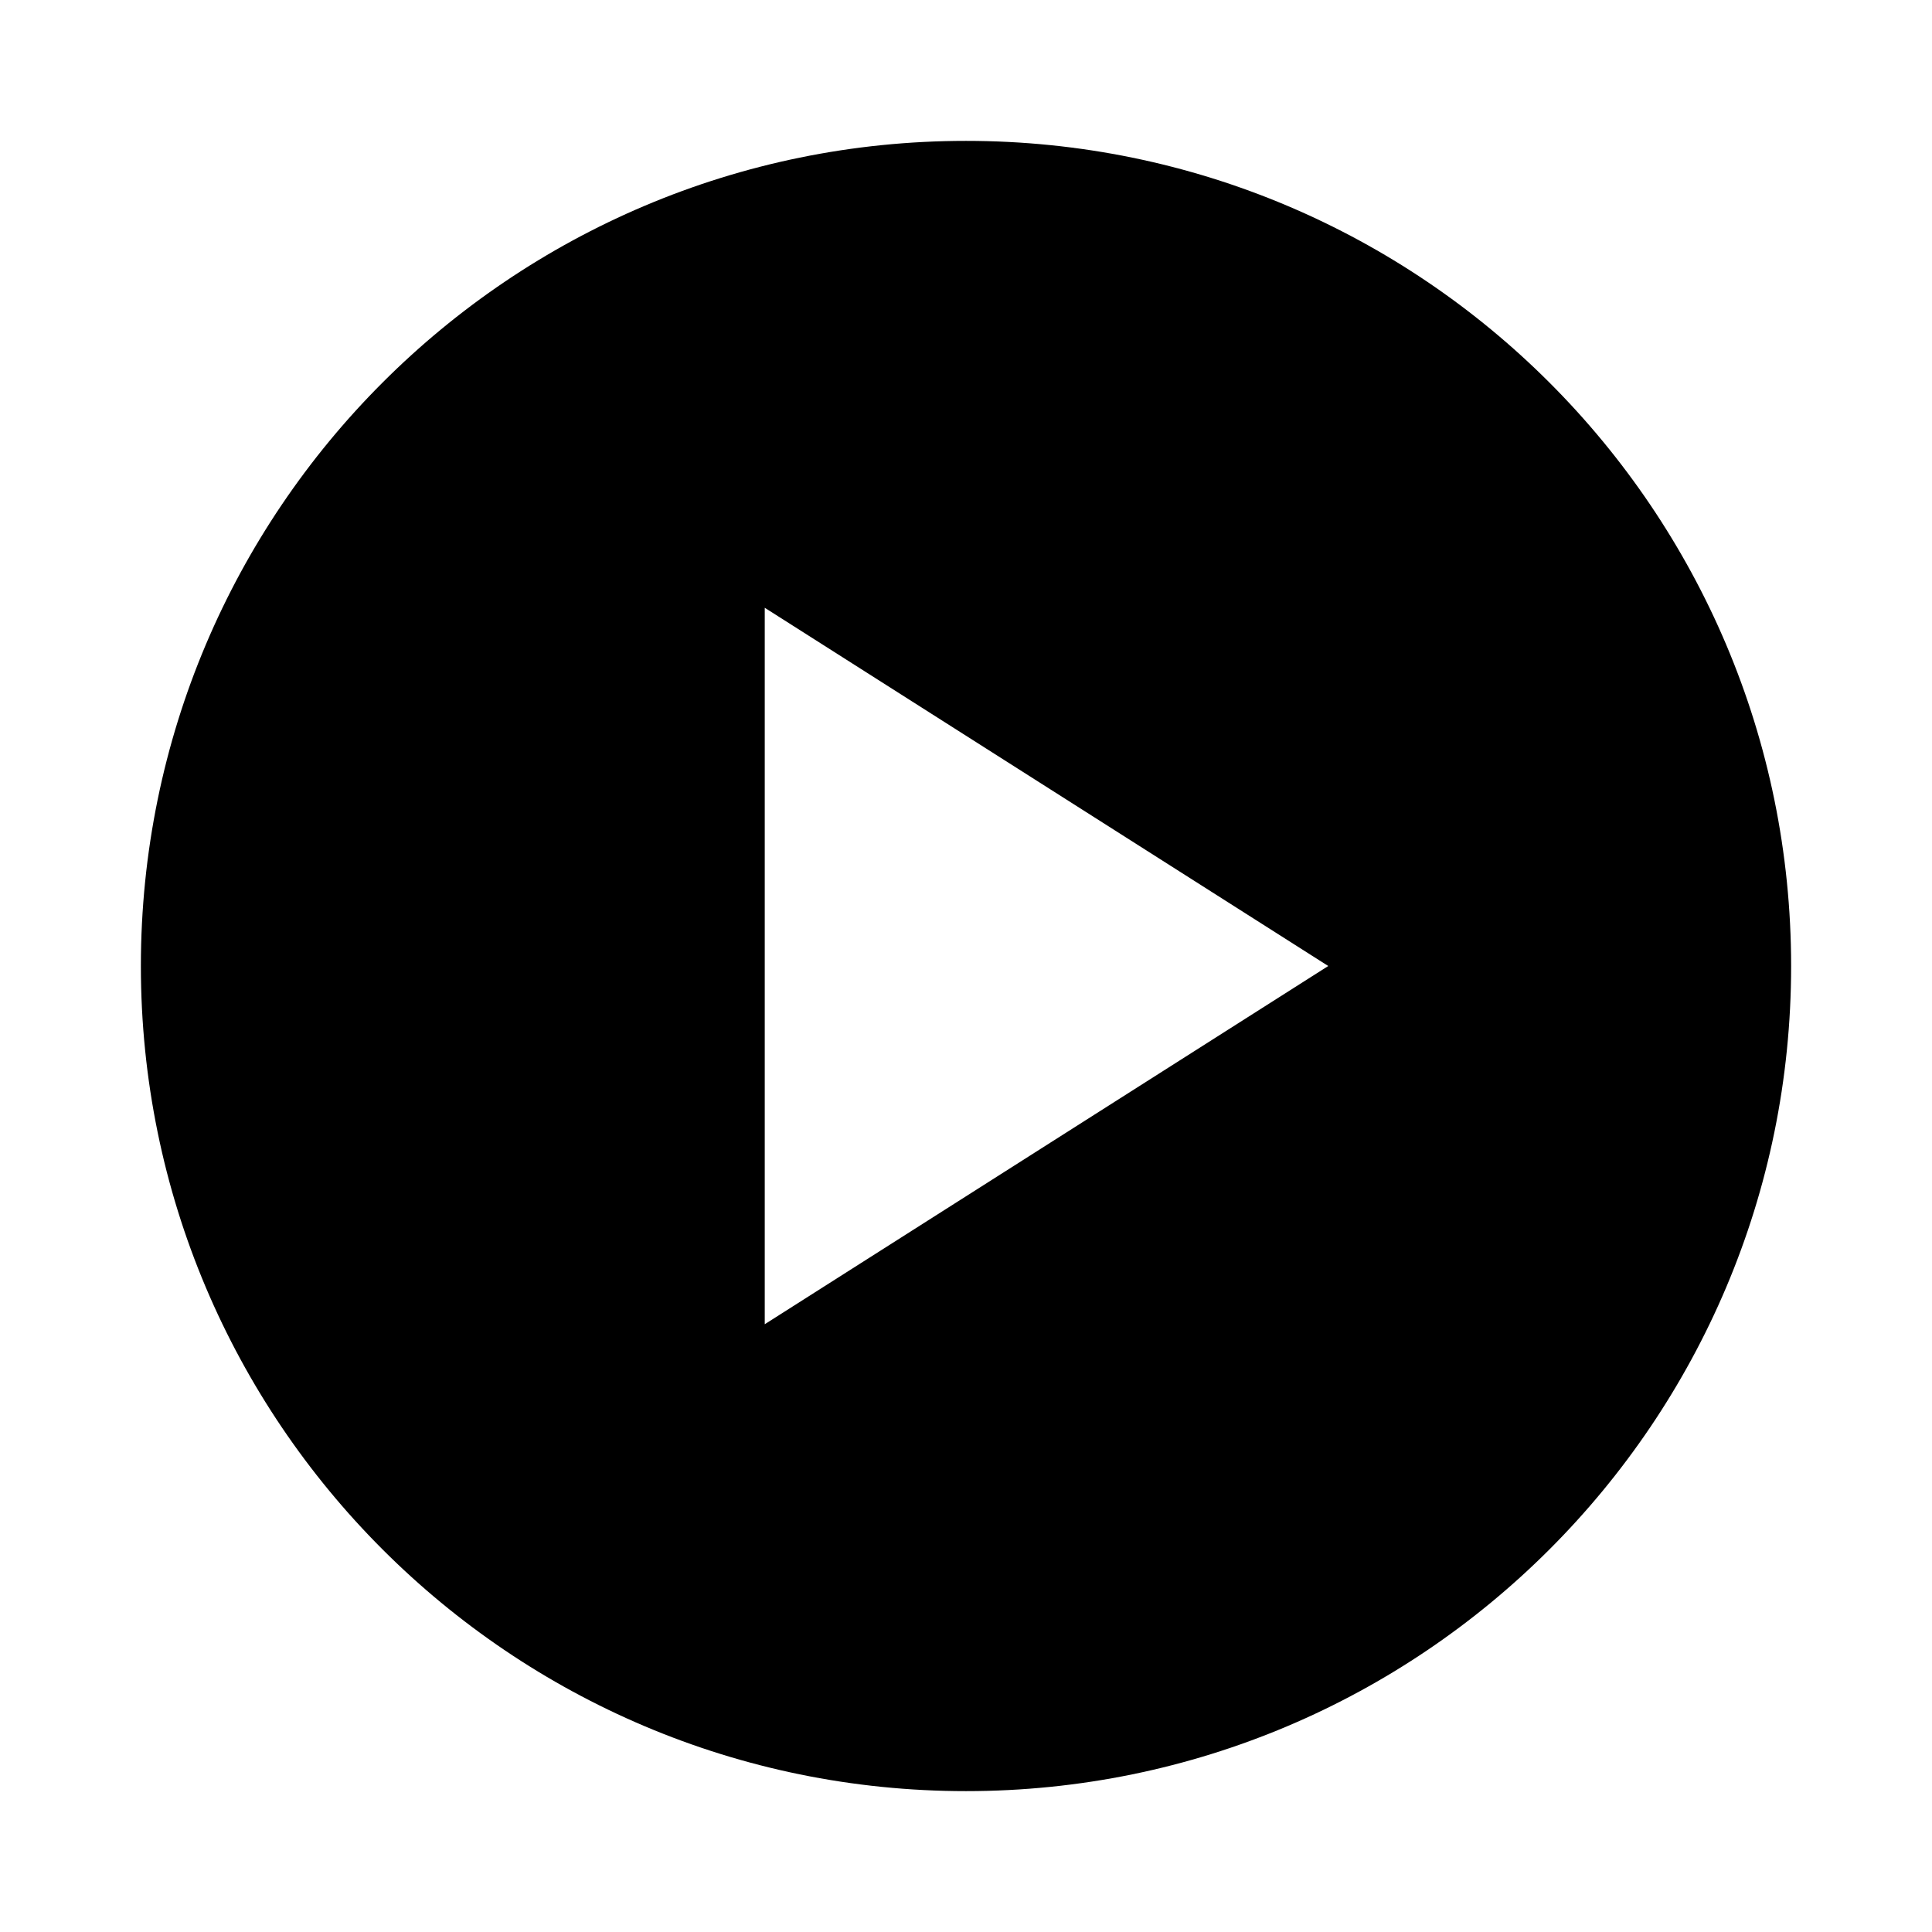 <?xml version="1.0" encoding="UTF-8"?>
<svg xmlns="http://www.w3.org/2000/svg" width="24" height="24" viewBox="0 0 24 24">
    <path d="M12 1.75C6.339 1.75 1.75 6.34 1.75 12S6.339 22.25 12 22.25 22.25 17.66 22.25 12 17.661 1.75 12 1.75Zm-2.5 14.7v-8.9l7 4.45-7 4.45Z"/>
</svg>
